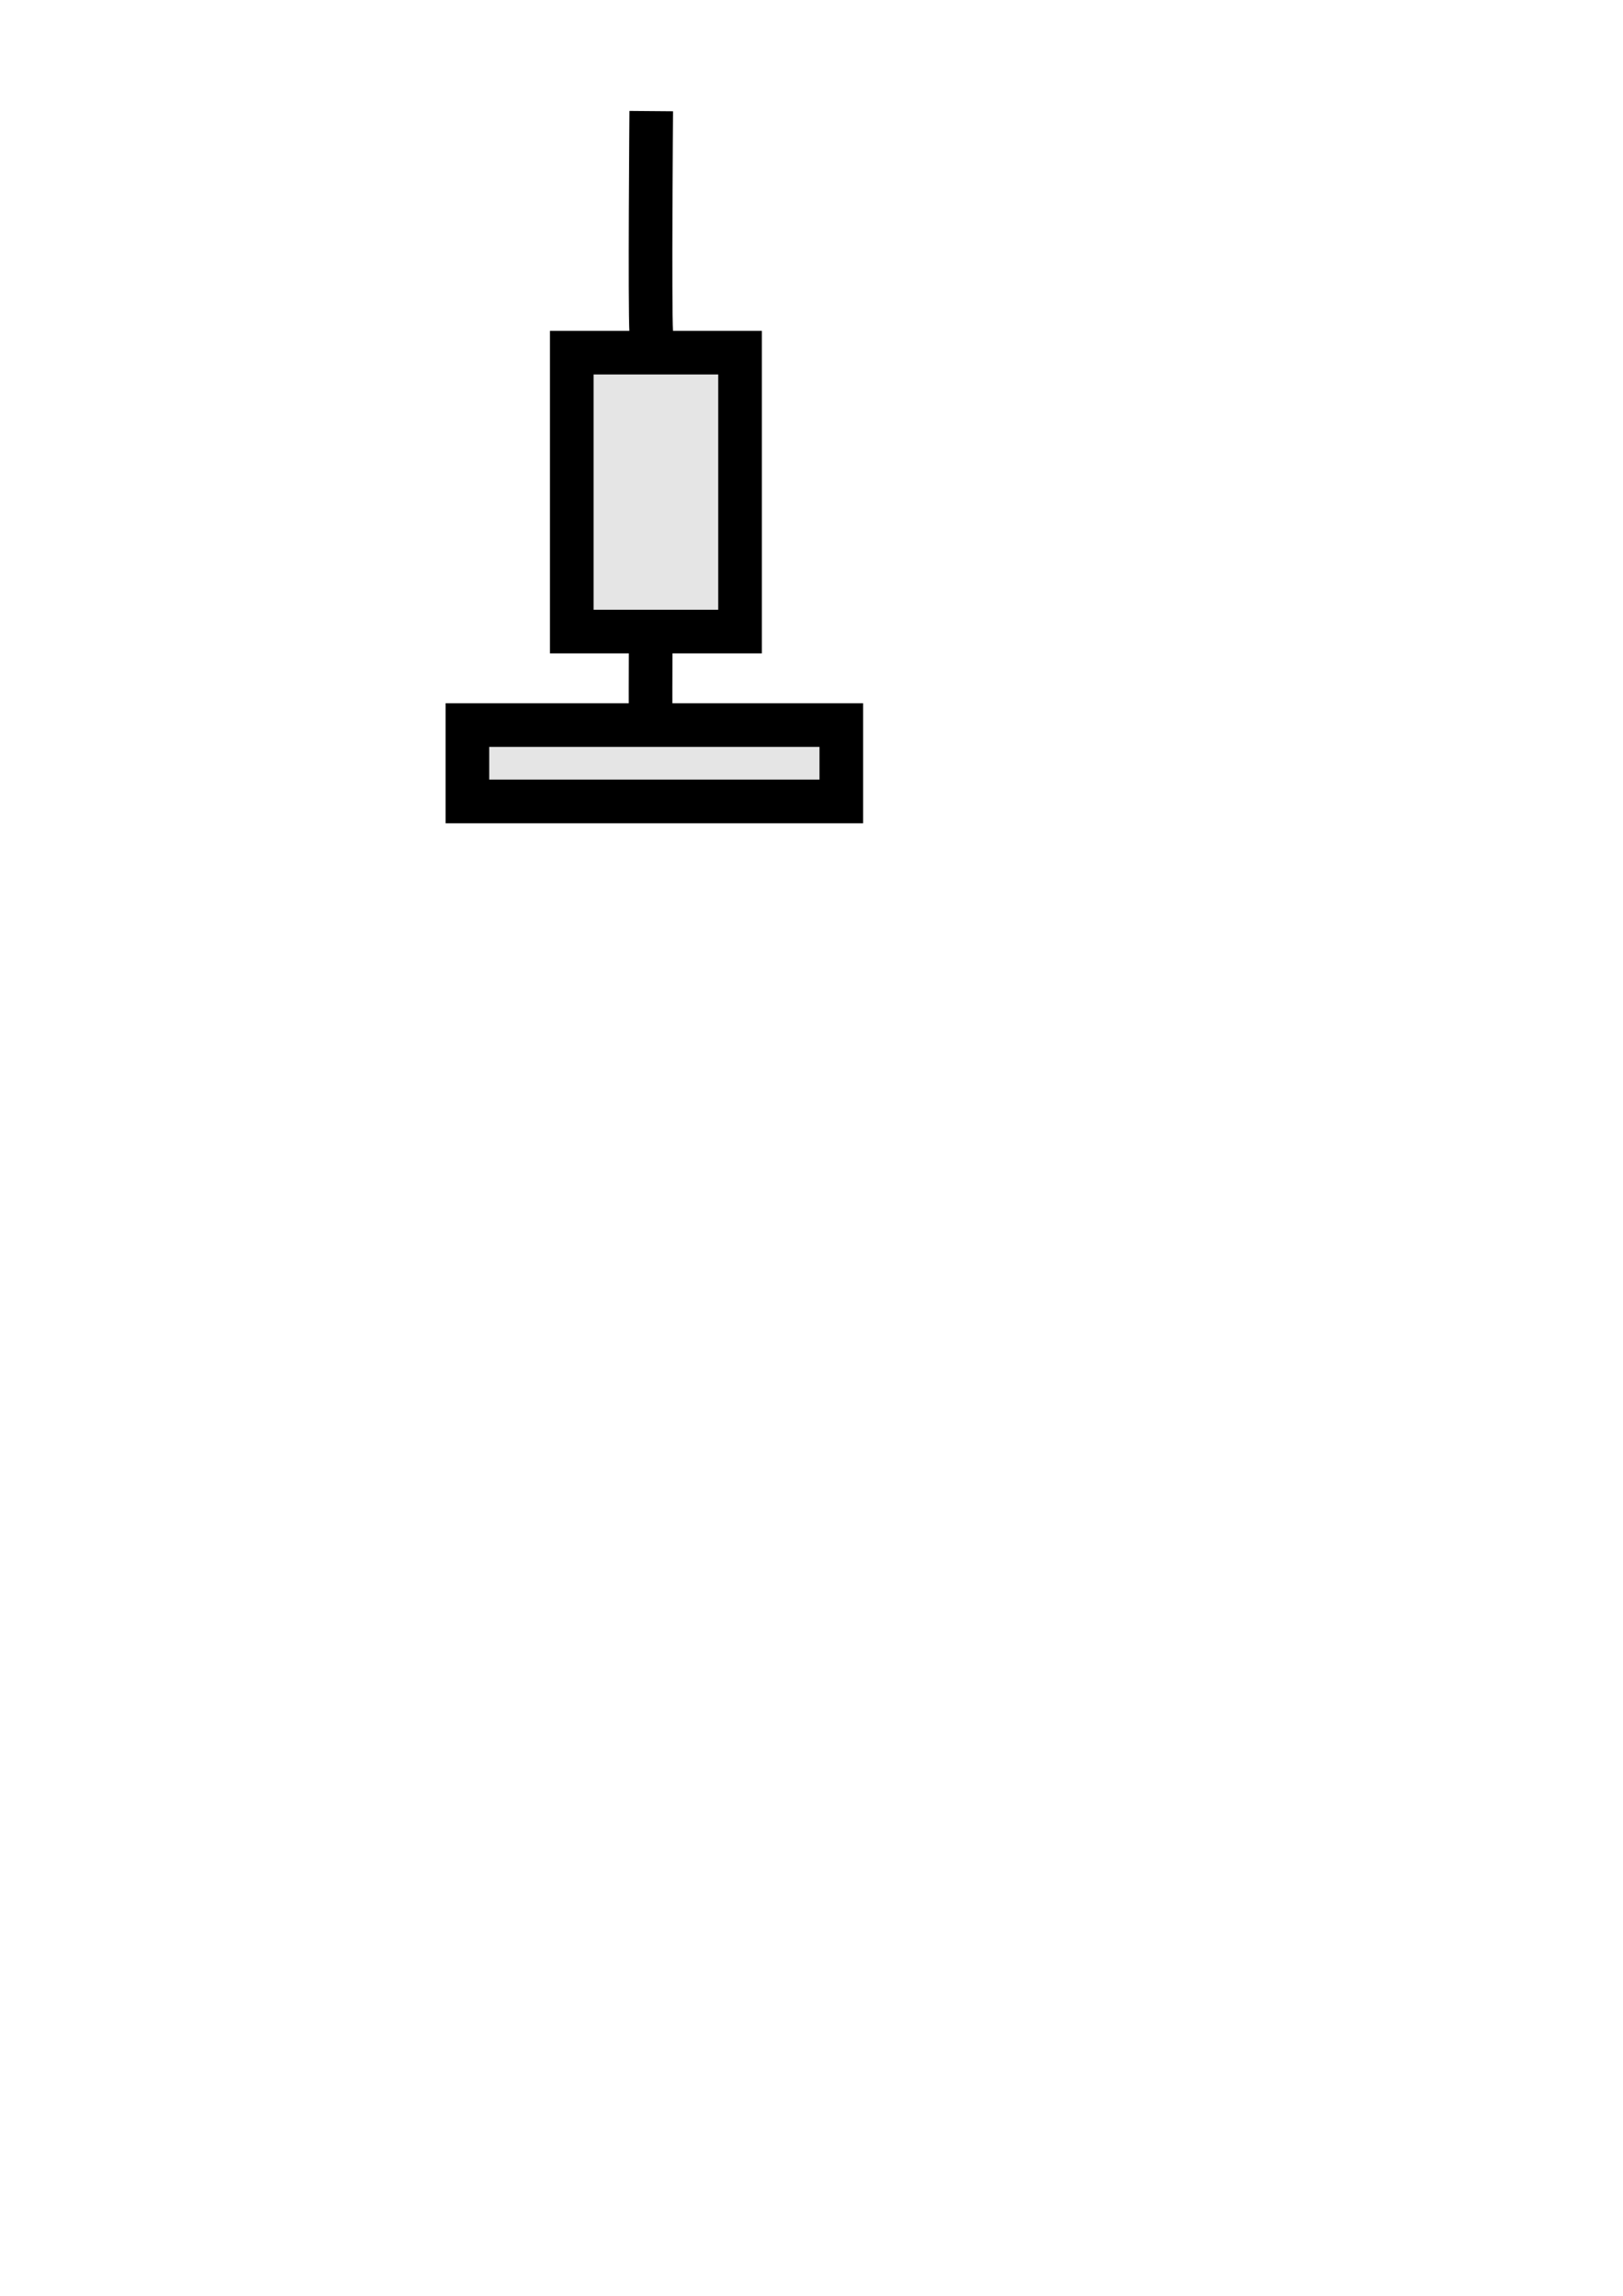 <svg
   xmlns:dc="http://purl.org/dc/elements/1.1/"
   xmlns:cc="http://creativecommons.org/ns#"
   xmlns:rdf="http://www.w3.org/1999/02/22-rdf-syntax-ns#"
   xmlns:svg="http://www.w3.org/2000/svg"
   xmlns="http://www.w3.org/2000/svg"
   xmlns:sodipodi="http://sodipodi.sourceforge.net/DTD/sodipodi-0.dtd"
   xmlns:inkscape="http://www.inkscape.org/namespaces/inkscape"
   width="210mm"
   height="297mm"
   viewBox="0 0 744.094 1052.362"
   id="svg2"
   version="1.1"
   inkscape:version="0.91 r13725"
   sodipodi:docname="syringe.svg">
  <defs
     id="defs4" />
  <sodipodi:namedview
     id="base"
     pagecolor="#ffffff"
     bordercolor="#666666"
     borderopacity="1.0"
     inkscape:pageopacity="0.0"
     inkscape:pageshadow="2"
     inkscape:zoom="1.4"
     inkscape:cx="337.11268"
     inkscape:cy="814.52237"
     inkscape:document-units="px"
     inkscape:current-layer="layer1"
     showgrid="false"
     inkscape:window-width="1385"
     inkscape:window-height="871"
     inkscape:window-x="465"
     inkscape:window-y="6"
     inkscape:window-maximized="0" />
  <g
     inkscape:label="Layer 1"
     inkscape:groupmode="layer"
     id="layer1">
    <path
       inkscape:connector-curvature="0"
       id="path8074"
       d="m 298.571,353.077 c -0.714,-12.143 0,-101.429 0,-101.429"
       style="fill:none;fill-rule:evenodd;stroke:#000000;stroke-width:20;stroke-linecap:butt;stroke-linejoin:miter;stroke-miterlimit:4;stroke-dasharray:none;stroke-opacity:1" />
    <rect
       style="opacity:1;fill:#e5e5e5;fill-opacity:1;stroke:#000000;stroke-width:20;stroke-linecap:butt;stroke-miterlimit:4;stroke-dasharray:none;stroke-dashoffset:0;stroke-opacity:1"
       id="rect8068"
       width="77.143"
       height="127.857"
       x="262.143"
       y="161.648" />
    <rect
       style="opacity:1;fill:#e5e5e5;fill-opacity:1;stroke:#000000;stroke-width:20;stroke-linecap:butt;stroke-miterlimit:4;stroke-dasharray:none;stroke-dashoffset:0;stroke-opacity:1"
       id="rect8070"
       width="171.429"
       height="35"
       x="214.286"
       y="332.362" />
    <path
       style="fill:none;fill-rule:evenodd;stroke:#000000;stroke-width:20;stroke-linecap:butt;stroke-linejoin:miter;stroke-miterlimit:4;stroke-dasharray:none;stroke-opacity:1"
       d="m 298.571,152.362 c -0.714,-12.143 0,-101.429 0,-101.429"
       id="path8072"
       inkscape:connector-curvature="0" />
  </g>
</svg>
